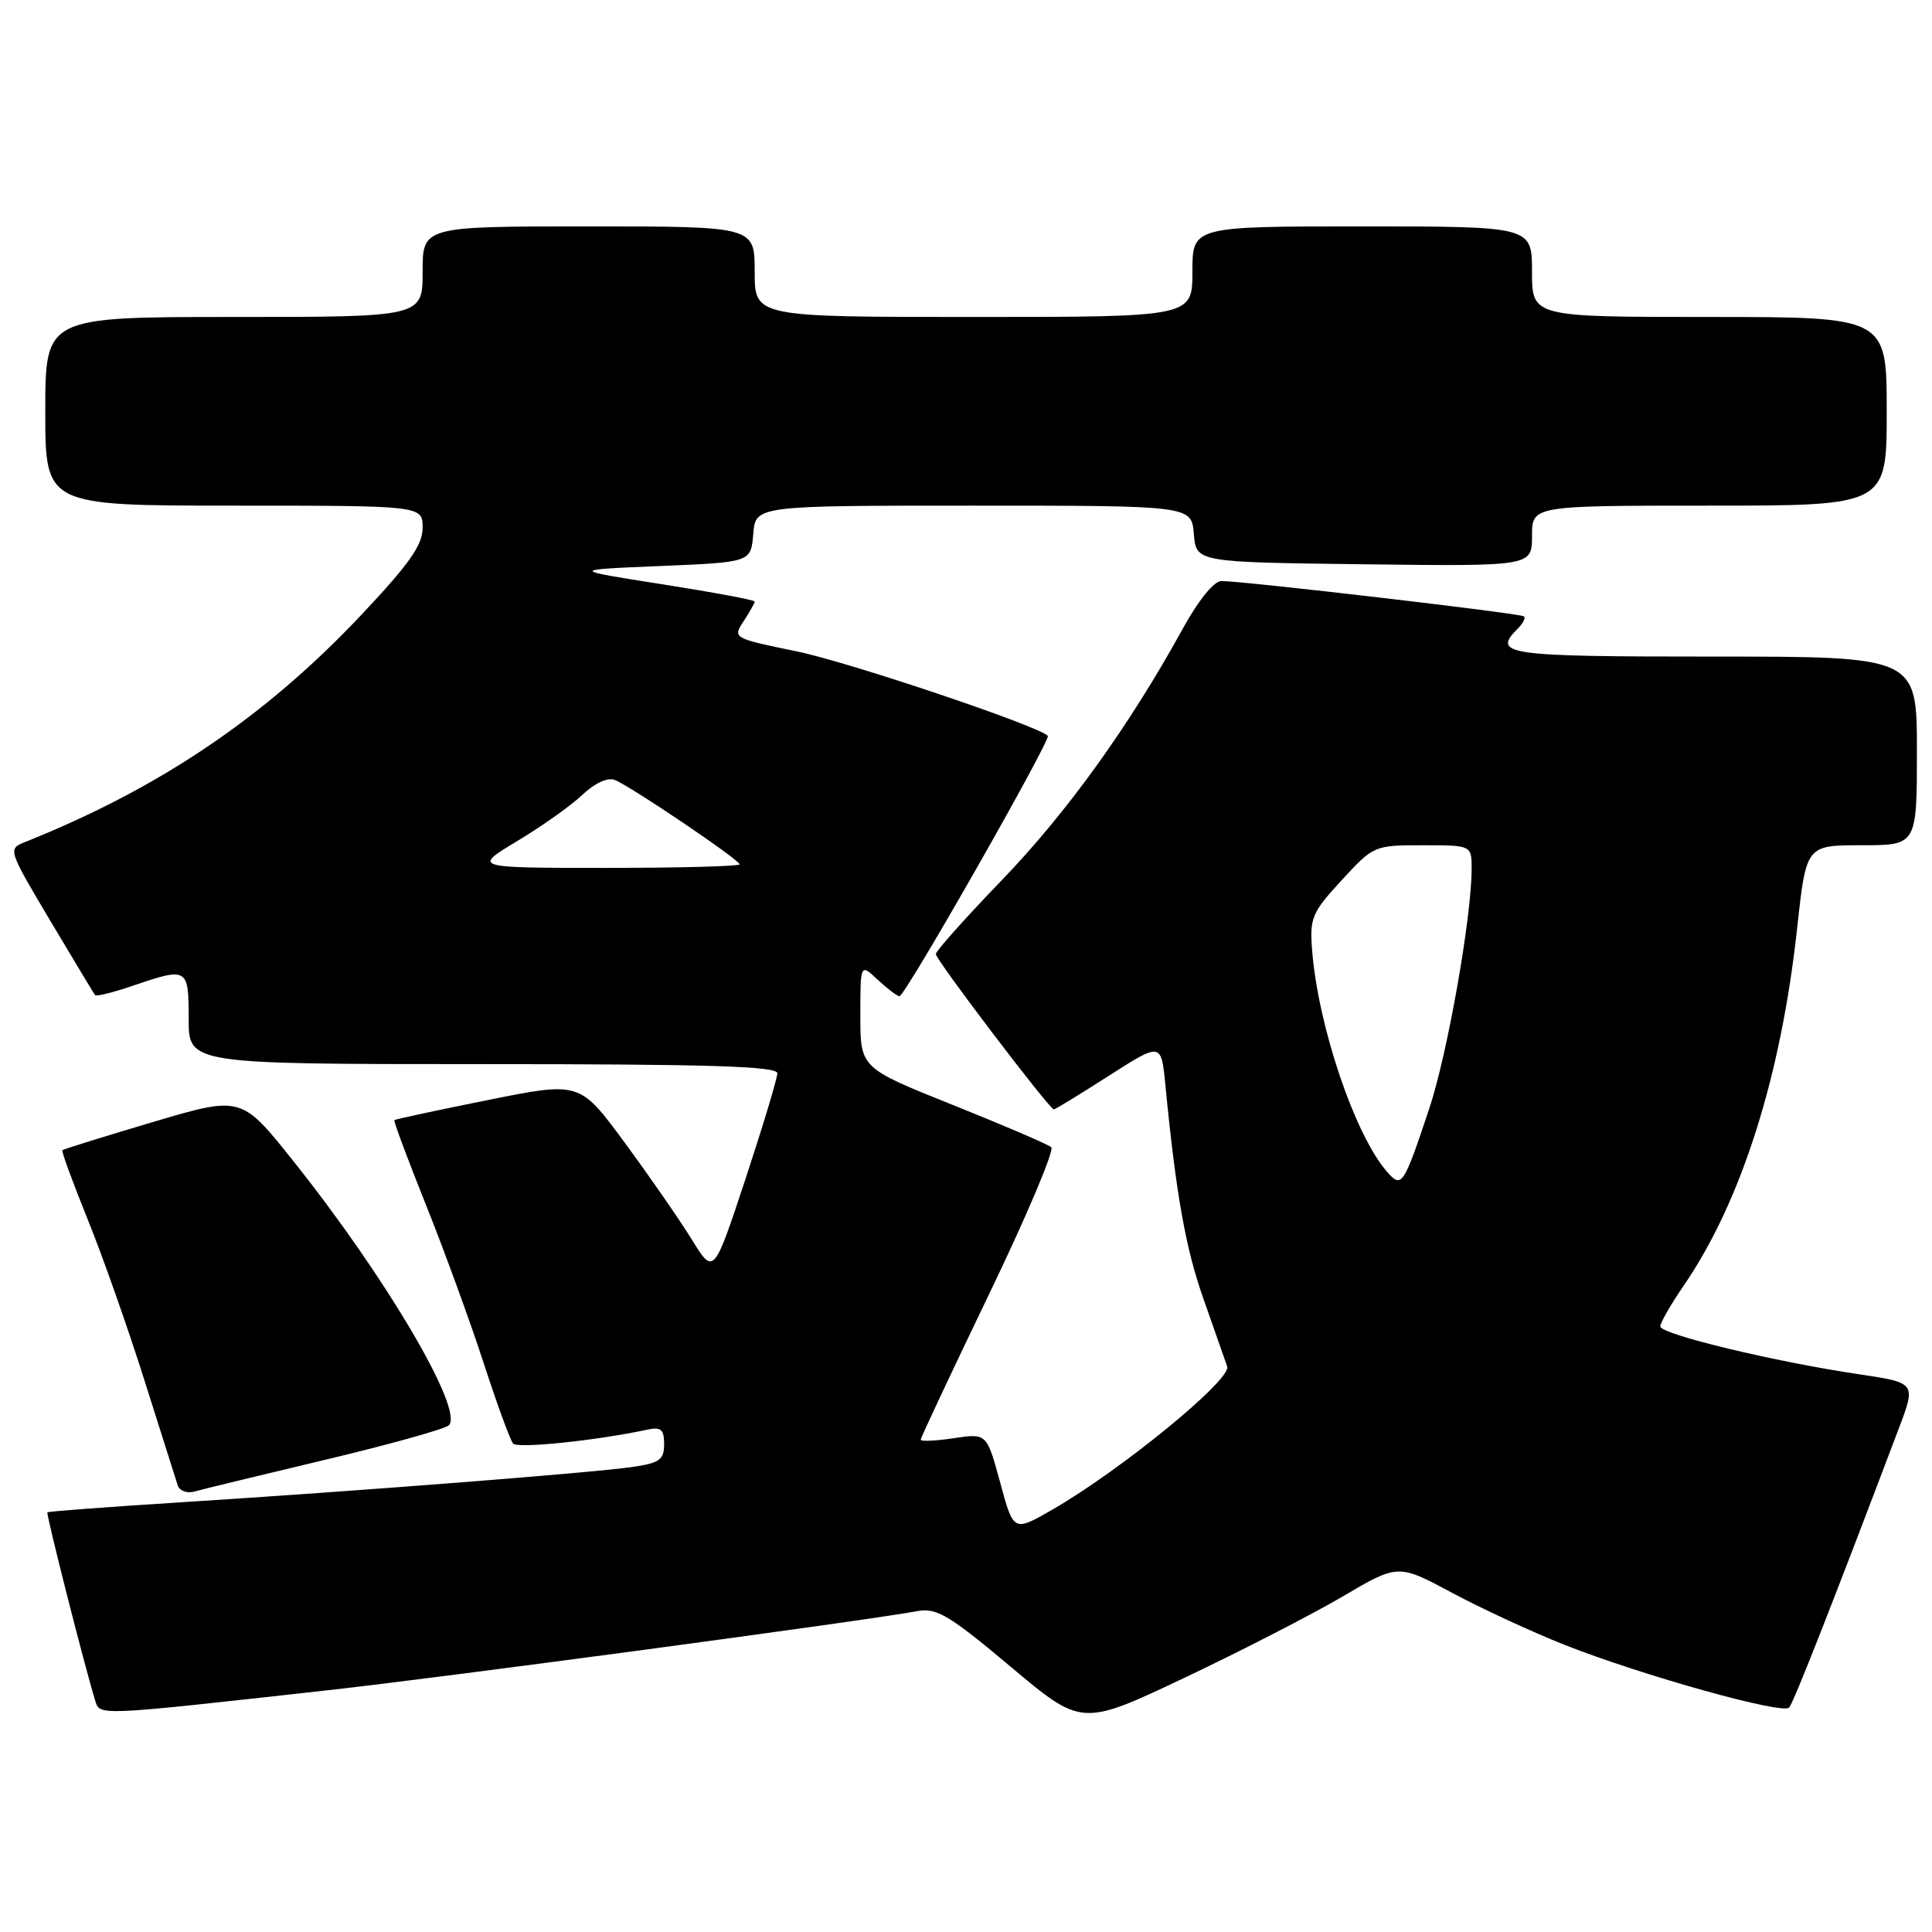 <?xml version="1.0" encoding="UTF-8" standalone="no"?>
<!DOCTYPE svg PUBLIC "-//W3C//DTD SVG 1.1//EN" "http://www.w3.org/Graphics/SVG/1.1/DTD/svg11.dtd" >
<svg xmlns="http://www.w3.org/2000/svg" xmlns:xlink="http://www.w3.org/1999/xlink" version="1.1" viewBox="0 0 256 256">
 <g >
 <path fill="currentColor"
d=" M 177.88 211.56 C 185.25 207.22 185.25 207.22 192.38 211.04 C 196.29 213.14 203.04 216.26 207.36 217.97 C 217.72 222.05 236.21 227.21 237.07 226.26 C 237.66 225.61 242.87 212.36 251.57 189.36 C 253.90 183.23 253.90 183.23 246.35 182.10 C 235.14 180.44 220.00 176.79 220.00 175.76 C 220.00 175.27 221.38 172.86 223.06 170.41 C 230.71 159.29 236.00 142.65 238.13 122.98 C 239.33 112.00 239.33 112.00 246.66 112.00 C 254.00 112.00 254.00 112.00 254.00 99.50 C 254.00 87.00 254.00 87.00 227.00 87.00 C 199.31 87.00 197.64 86.76 201.18 83.22 C 201.83 82.57 202.17 81.87 201.93 81.67 C 201.47 81.27 164.60 76.97 161.84 76.99 C 160.84 77.00 158.79 79.54 156.68 83.38 C 149.66 96.15 141.35 107.70 132.77 116.60 C 127.95 121.60 124.00 126.02 124.00 126.42 C 124.00 127.18 139.06 147.00 139.64 147.00 C 139.83 147.00 143.10 145.00 146.92 142.55 C 153.87 138.10 153.87 138.10 154.42 143.80 C 155.85 158.40 157.10 165.41 159.49 172.18 C 160.91 176.21 162.31 180.21 162.61 181.07 C 163.20 182.81 148.50 194.83 139.40 200.06 C 134.30 202.99 134.30 202.99 132.53 196.45 C 130.75 189.91 130.75 189.91 126.38 190.57 C 123.97 190.93 122.00 191.02 122.00 190.76 C 122.00 190.51 126.07 181.84 131.05 171.50 C 136.03 161.16 139.74 152.39 139.30 152.01 C 138.86 151.63 132.99 149.11 126.25 146.41 C 114.00 141.51 114.00 141.51 114.00 134.58 C 114.00 127.65 114.00 127.65 116.31 129.83 C 117.59 131.02 118.88 132.00 119.19 132.00 C 119.94 132.00 139.31 97.98 138.84 97.50 C 137.47 96.14 112.51 87.74 105.57 86.31 C 97.11 84.57 97.07 84.55 98.53 82.32 C 99.34 81.08 100.00 79.91 100.00 79.71 C 100.00 79.50 94.49 78.48 87.75 77.42 C 75.50 75.50 75.50 75.50 87.50 75.00 C 99.50 74.50 99.50 74.50 99.81 70.75 C 100.12 67.00 100.12 67.00 129.00 67.00 C 157.88 67.00 157.88 67.00 158.19 70.75 C 158.50 74.50 158.50 74.50 180.75 74.77 C 203.00 75.04 203.00 75.04 203.00 71.02 C 203.00 67.00 203.00 67.00 226.50 67.00 C 250.00 67.00 250.00 67.00 250.00 54.50 C 250.00 42.00 250.00 42.00 226.50 42.00 C 203.00 42.00 203.00 42.00 203.00 36.00 C 203.00 30.00 203.00 30.00 180.50 30.00 C 158.00 30.00 158.00 30.00 158.00 36.00 C 158.00 42.00 158.00 42.00 129.00 42.00 C 100.00 42.00 100.00 42.00 100.00 36.00 C 100.00 30.00 100.00 30.00 78.00 30.00 C 56.00 30.00 56.00 30.00 56.00 36.00 C 56.00 42.00 56.00 42.00 31.00 42.00 C 6.00 42.00 6.00 42.00 6.00 54.50 C 6.00 67.00 6.00 67.00 31.00 67.00 C 56.00 67.00 56.00 67.00 56.00 69.93 C 56.00 72.24 54.22 74.75 47.75 81.61 C 35.04 95.07 21.00 104.53 3.25 111.60 C 1.04 112.49 1.09 112.64 6.66 122.00 C 9.77 127.22 12.44 131.66 12.60 131.86 C 12.76 132.06 15.02 131.50 17.62 130.61 C 24.87 128.14 25.00 128.22 25.00 135.00 C 25.00 141.00 25.00 141.00 64.00 141.00 C 93.84 141.00 103.00 141.28 103.00 142.21 C 103.00 142.88 101.10 149.17 98.79 156.19 C 94.57 168.96 94.57 168.96 91.66 164.23 C 90.05 161.63 86.06 155.86 82.78 151.41 C 76.82 143.31 76.82 143.31 64.66 145.76 C 57.97 147.10 52.39 148.30 52.26 148.42 C 52.13 148.55 54.00 153.56 56.41 159.57 C 58.82 165.58 62.26 175.00 64.05 180.50 C 65.84 186.00 67.61 190.85 67.99 191.28 C 68.58 191.97 79.05 190.88 85.75 189.44 C 87.59 189.05 88.00 189.40 88.00 191.37 C 88.00 193.43 87.40 193.86 83.75 194.39 C 78.46 195.15 47.23 197.59 24.00 199.06 C 14.38 199.67 6.40 200.27 6.28 200.39 C 6.08 200.59 11.26 220.98 12.61 225.32 C 13.25 227.37 12.56 227.40 43.50 223.96 C 58.85 222.25 114.39 214.80 121.58 213.48 C 124.11 213.02 125.77 214.01 133.92 220.85 C 143.34 228.76 143.34 228.76 156.92 222.33 C 164.39 218.79 173.82 213.94 177.88 211.56 Z  M 43.00 193.45 C 51.53 191.42 58.93 189.36 59.46 188.87 C 61.55 186.93 51.21 169.32 38.87 153.85 C 31.98 145.20 31.98 145.20 20.24 148.68 C 13.78 150.60 8.39 152.28 8.26 152.41 C 8.12 152.54 9.64 156.67 11.62 161.58 C 13.61 166.48 17.00 176.12 19.17 183.00 C 21.34 189.88 23.31 196.09 23.55 196.82 C 23.79 197.54 24.78 197.91 25.75 197.64 C 26.71 197.36 34.47 195.48 43.00 193.45 Z  M 183.81 155.29 C 179.54 150.44 174.64 135.95 173.86 125.89 C 173.53 121.63 173.83 120.92 177.77 116.64 C 182.01 112.04 182.09 112.00 188.52 112.00 C 195.00 112.00 195.00 112.00 195.00 115.12 C 195.00 121.53 191.78 139.75 189.37 146.94 C 185.97 157.13 185.73 157.48 183.81 155.29 Z  M 68.56 111.43 C 71.83 109.47 75.71 106.71 77.19 105.30 C 78.79 103.78 80.51 102.98 81.44 103.34 C 83.50 104.13 98.00 113.93 98.00 114.53 C 98.00 114.79 90.04 115.00 80.31 115.00 C 62.62 115.00 62.62 115.00 68.56 111.43 Z "/>
</g>
</svg>